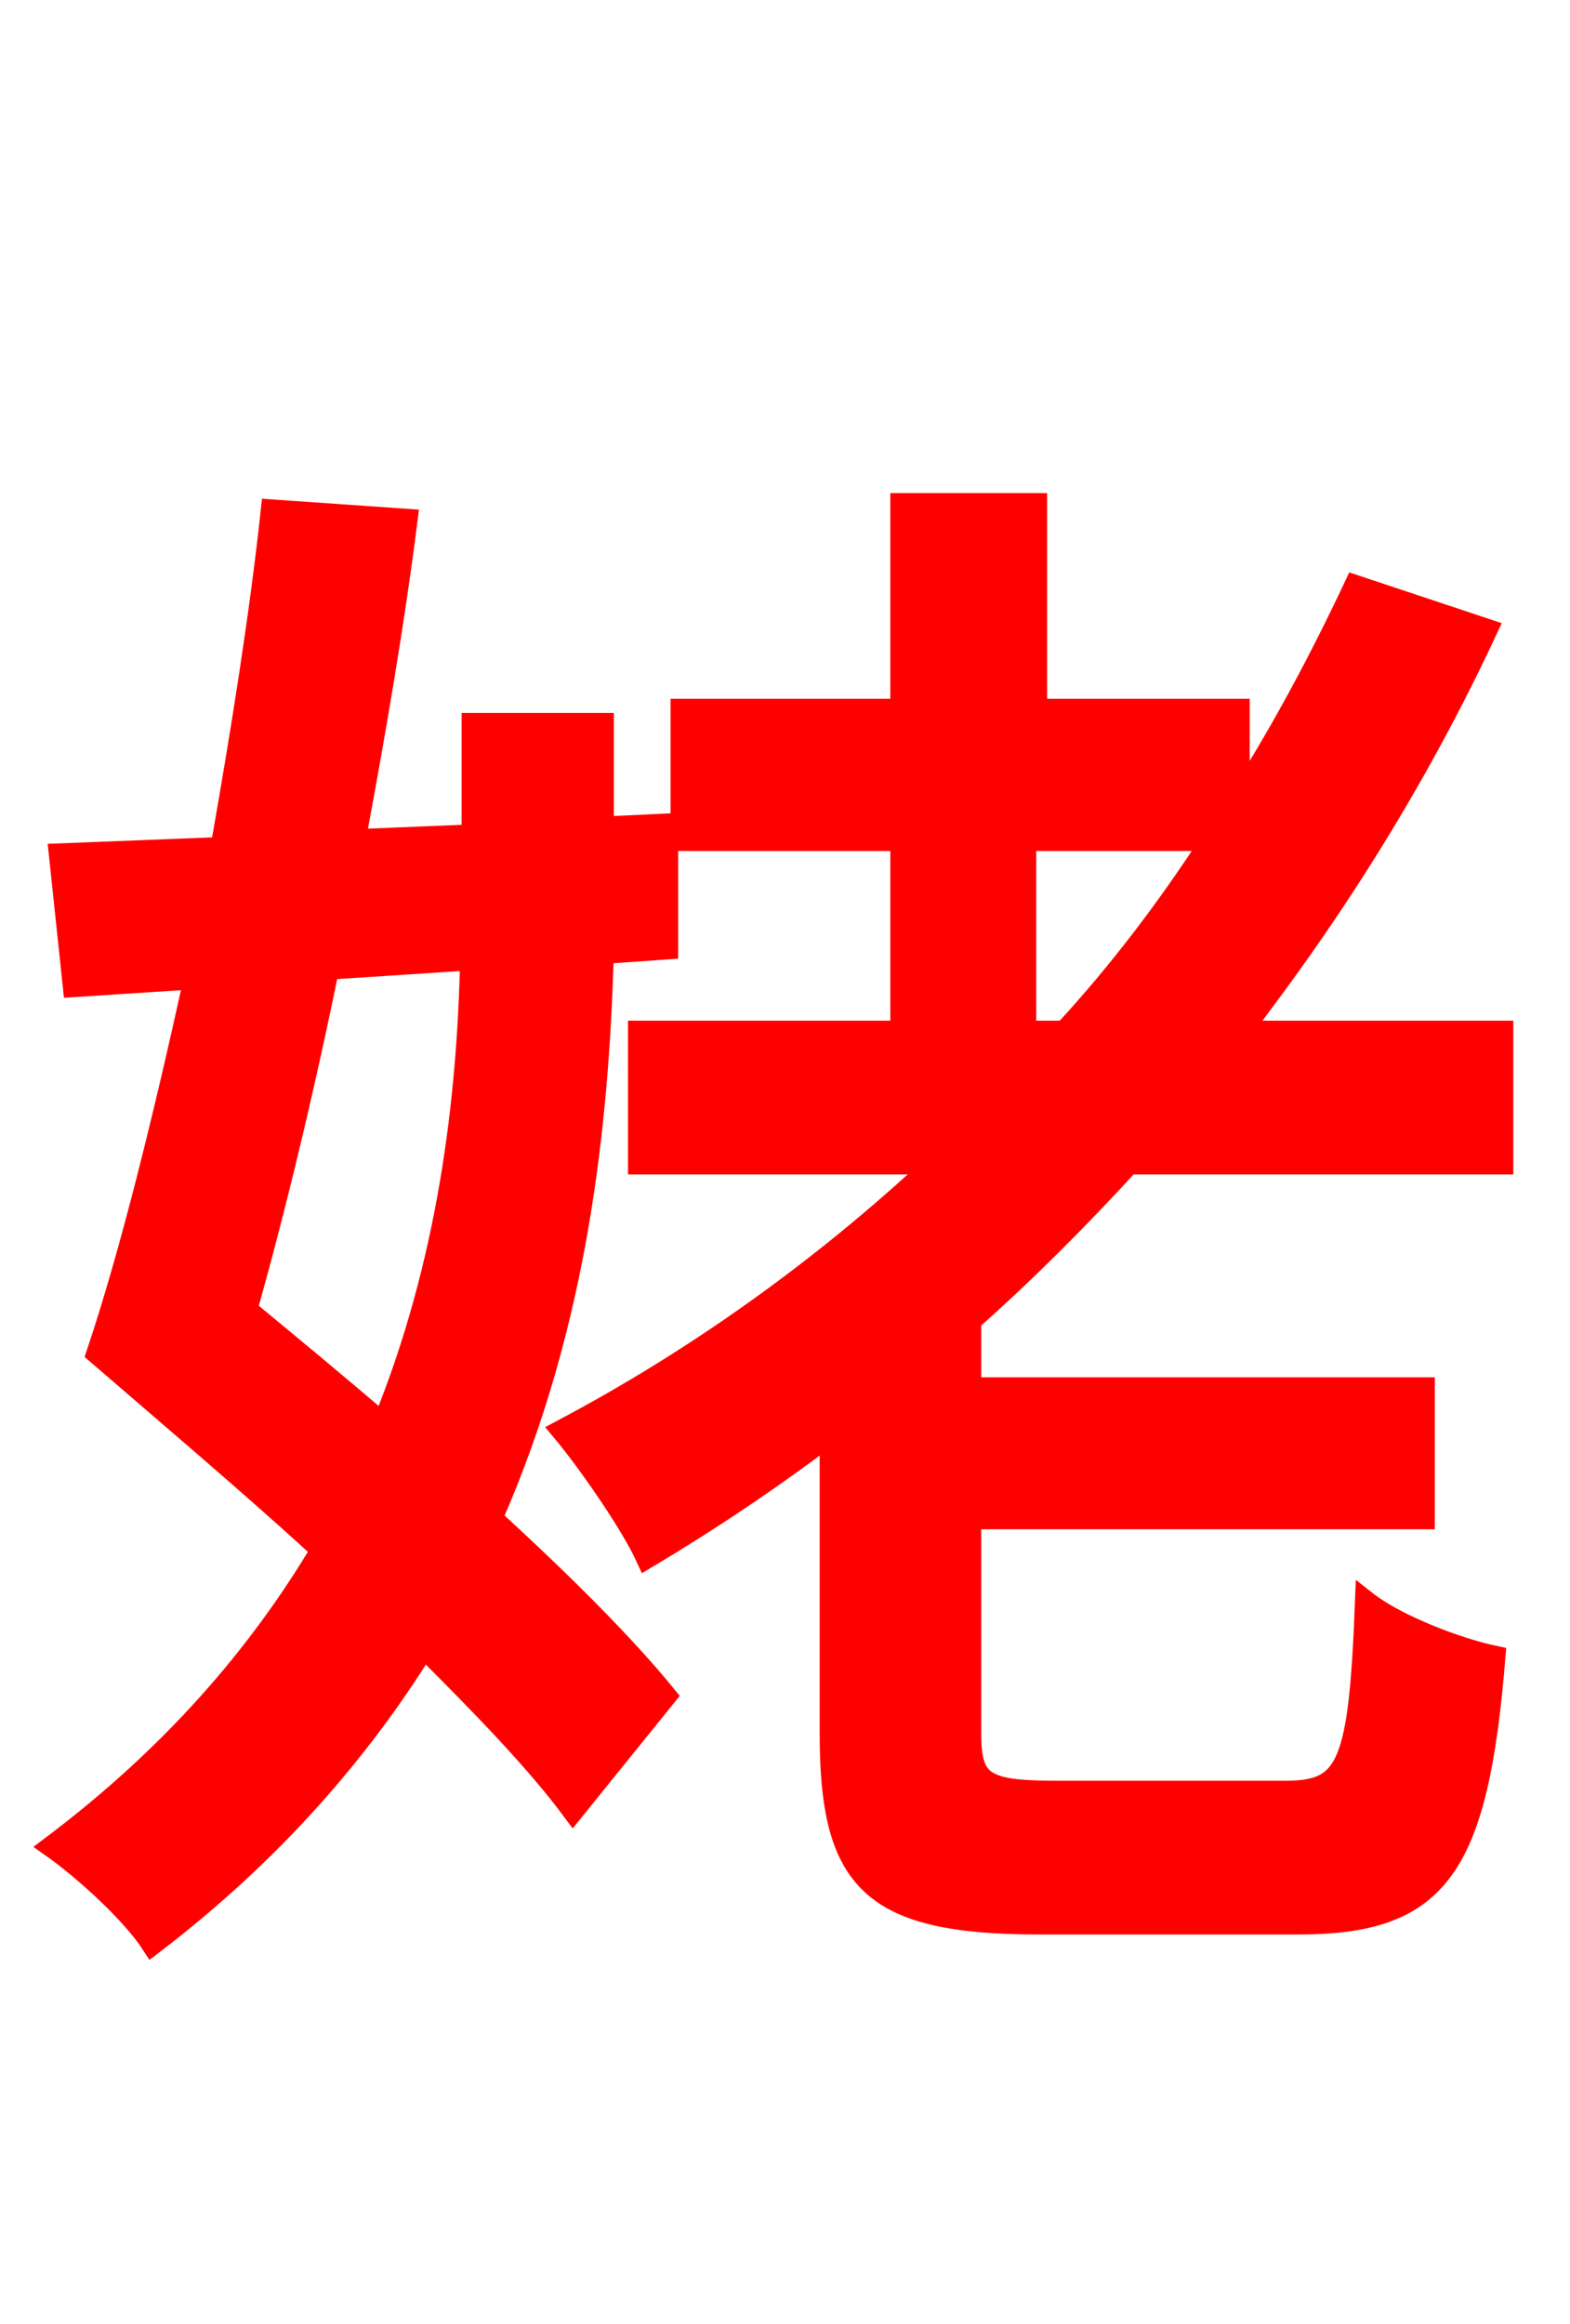 <svg xmlns="http://www.w3.org/2000/svg" xmlns:xlink="http://www.w3.org/1999/xlink" width="72" height="106.56"><path fill="red" stroke="red" d="M21.60 43.99C21.46 50.40 20.59 57.89 17.57 65.30C15.48 63.50 13.39 61.78 11.30 60.05C12.60 55.44 13.90 50.04 15.05 44.42ZM30.60 43.49L30.60 37.80L27.65 37.94L27.65 33.19L21.67 33.19L21.67 38.30L16.27 38.52C17.21 33.48 18.07 28.44 18.65 23.83L12.46 23.40C11.95 28.15 11.09 33.55 10.15 38.88L2.74 39.17L3.38 45.22L8.93 44.86C7.49 51.41 5.98 57.53 4.46 62.06C7.63 64.80 11.30 67.90 14.76 71.06C11.88 75.89 7.92 80.50 2.38 84.67C3.82 85.68 6.05 87.70 6.98 89.14C12.46 84.96 16.49 80.28 19.44 75.53C22.18 78.26 24.62 80.78 26.28 83.02L30.53 77.76C28.66 75.46 25.78 72.58 22.54 69.62C26.50 60.62 27.43 51.41 27.65 43.70ZM47.02 38.52L55.58 38.52C53.57 41.62 51.34 44.57 48.82 47.30L47.02 47.30ZM68.90 53.35L68.90 47.30L56.88 47.30C61.27 41.62 65.09 35.50 68.18 28.87L62.14 26.86C60.55 30.24 58.82 33.48 56.81 36.65L56.81 32.54L47.52 32.54L47.52 23.11L41.33 23.11L41.33 32.54L31.25 32.54L31.25 38.52L41.33 38.52L41.33 47.30L29.30 47.30L29.30 53.35L42.91 53.35C37.66 58.25 31.90 62.35 25.78 65.59C26.93 66.96 28.94 69.84 29.66 71.42C32.54 69.70 35.35 67.82 38.09 65.74L38.09 79.49C38.09 86.26 39.96 88.20 47.66 88.20L59.54 88.20C65.95 88.20 67.75 85.68 68.54 75.96C66.82 75.60 64.01 74.52 62.64 73.44C62.35 80.93 61.85 82.15 58.97 82.15L48.38 82.15C45.07 82.15 44.50 81.72 44.50 79.49L44.50 69.62L65.30 69.62L65.30 63.65L44.50 63.65L44.50 60.55C47.02 58.32 49.46 55.87 51.77 53.35Z"/></svg>
